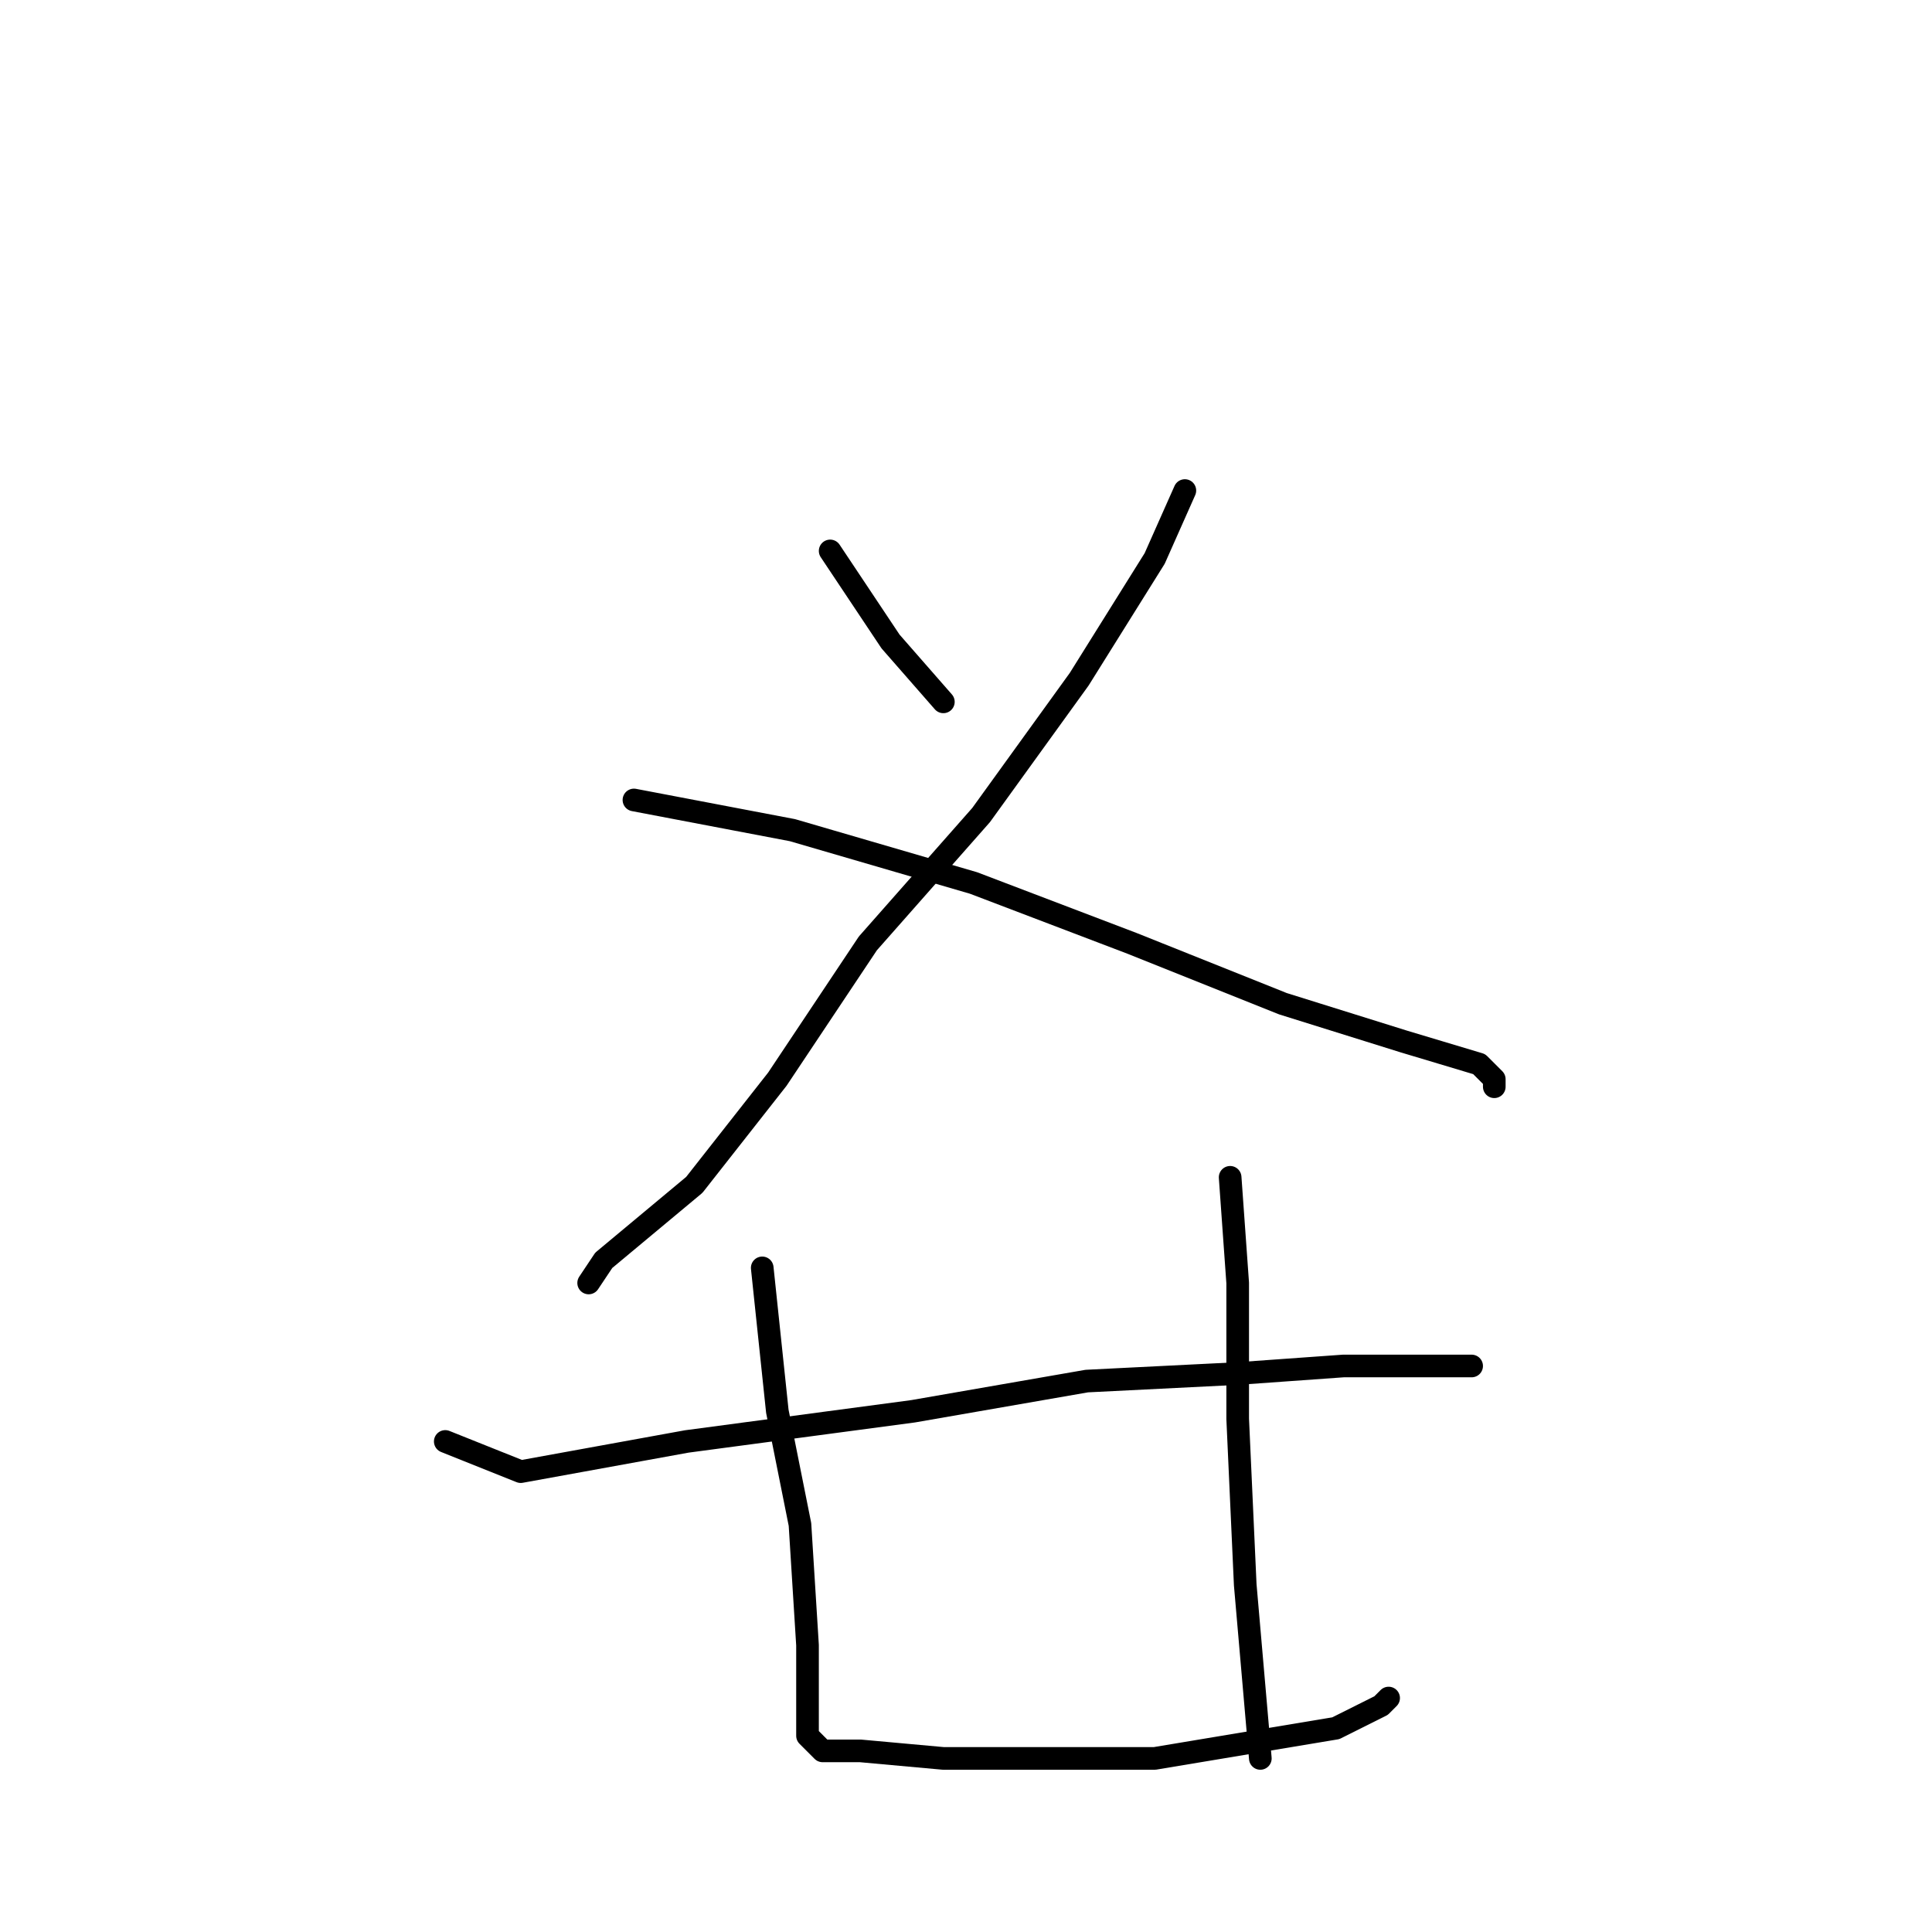 <?xml version="1.0" standalone="no"?>
    <svg width="256" height="256" xmlns="http://www.w3.org/2000/svg" version="1.1">
    <polyline stroke="black" stroke-width="3" stroke-linecap="round" fill="transparent" stroke-linejoin="round" points="110 73 118 85 125 93 125 93 " />
        <polyline stroke="black" stroke-width="3" stroke-linecap="round" fill="transparent" stroke-linejoin="round" points="157 65 153 74 143 90 130 108 115 125 103 143 92 157 80 167 78 170 78 170 " />
        <polyline stroke="black" stroke-width="3" stroke-linecap="round" fill="transparent" stroke-linejoin="round" points="84 106 105 110 129 117 150 125 170 133 186 138 196 141 198 143 198 144 198 144 " />
        <polyline stroke="black" stroke-width="3" stroke-linecap="round" fill="transparent" stroke-linejoin="round" points="59 191 69 195 91 191 121 187 144 183 164 182 178 181 188 181 193 181 195 181 195 181 " />
        <polyline stroke="black" stroke-width="3" stroke-linecap="round" fill="transparent" stroke-linejoin="round" points="101 168 103 187 106 202 107 218 107 227 107 230 109 232 114 232 125 233 138 233 153 233 165 231 177 229 183 226 184 225 184 225 " />
        <polyline stroke="black" stroke-width="3" stroke-linecap="round" fill="transparent" stroke-linejoin="round" points="163 156 164 170 164 188 165 210 167 233 167 233 " />
        </svg>